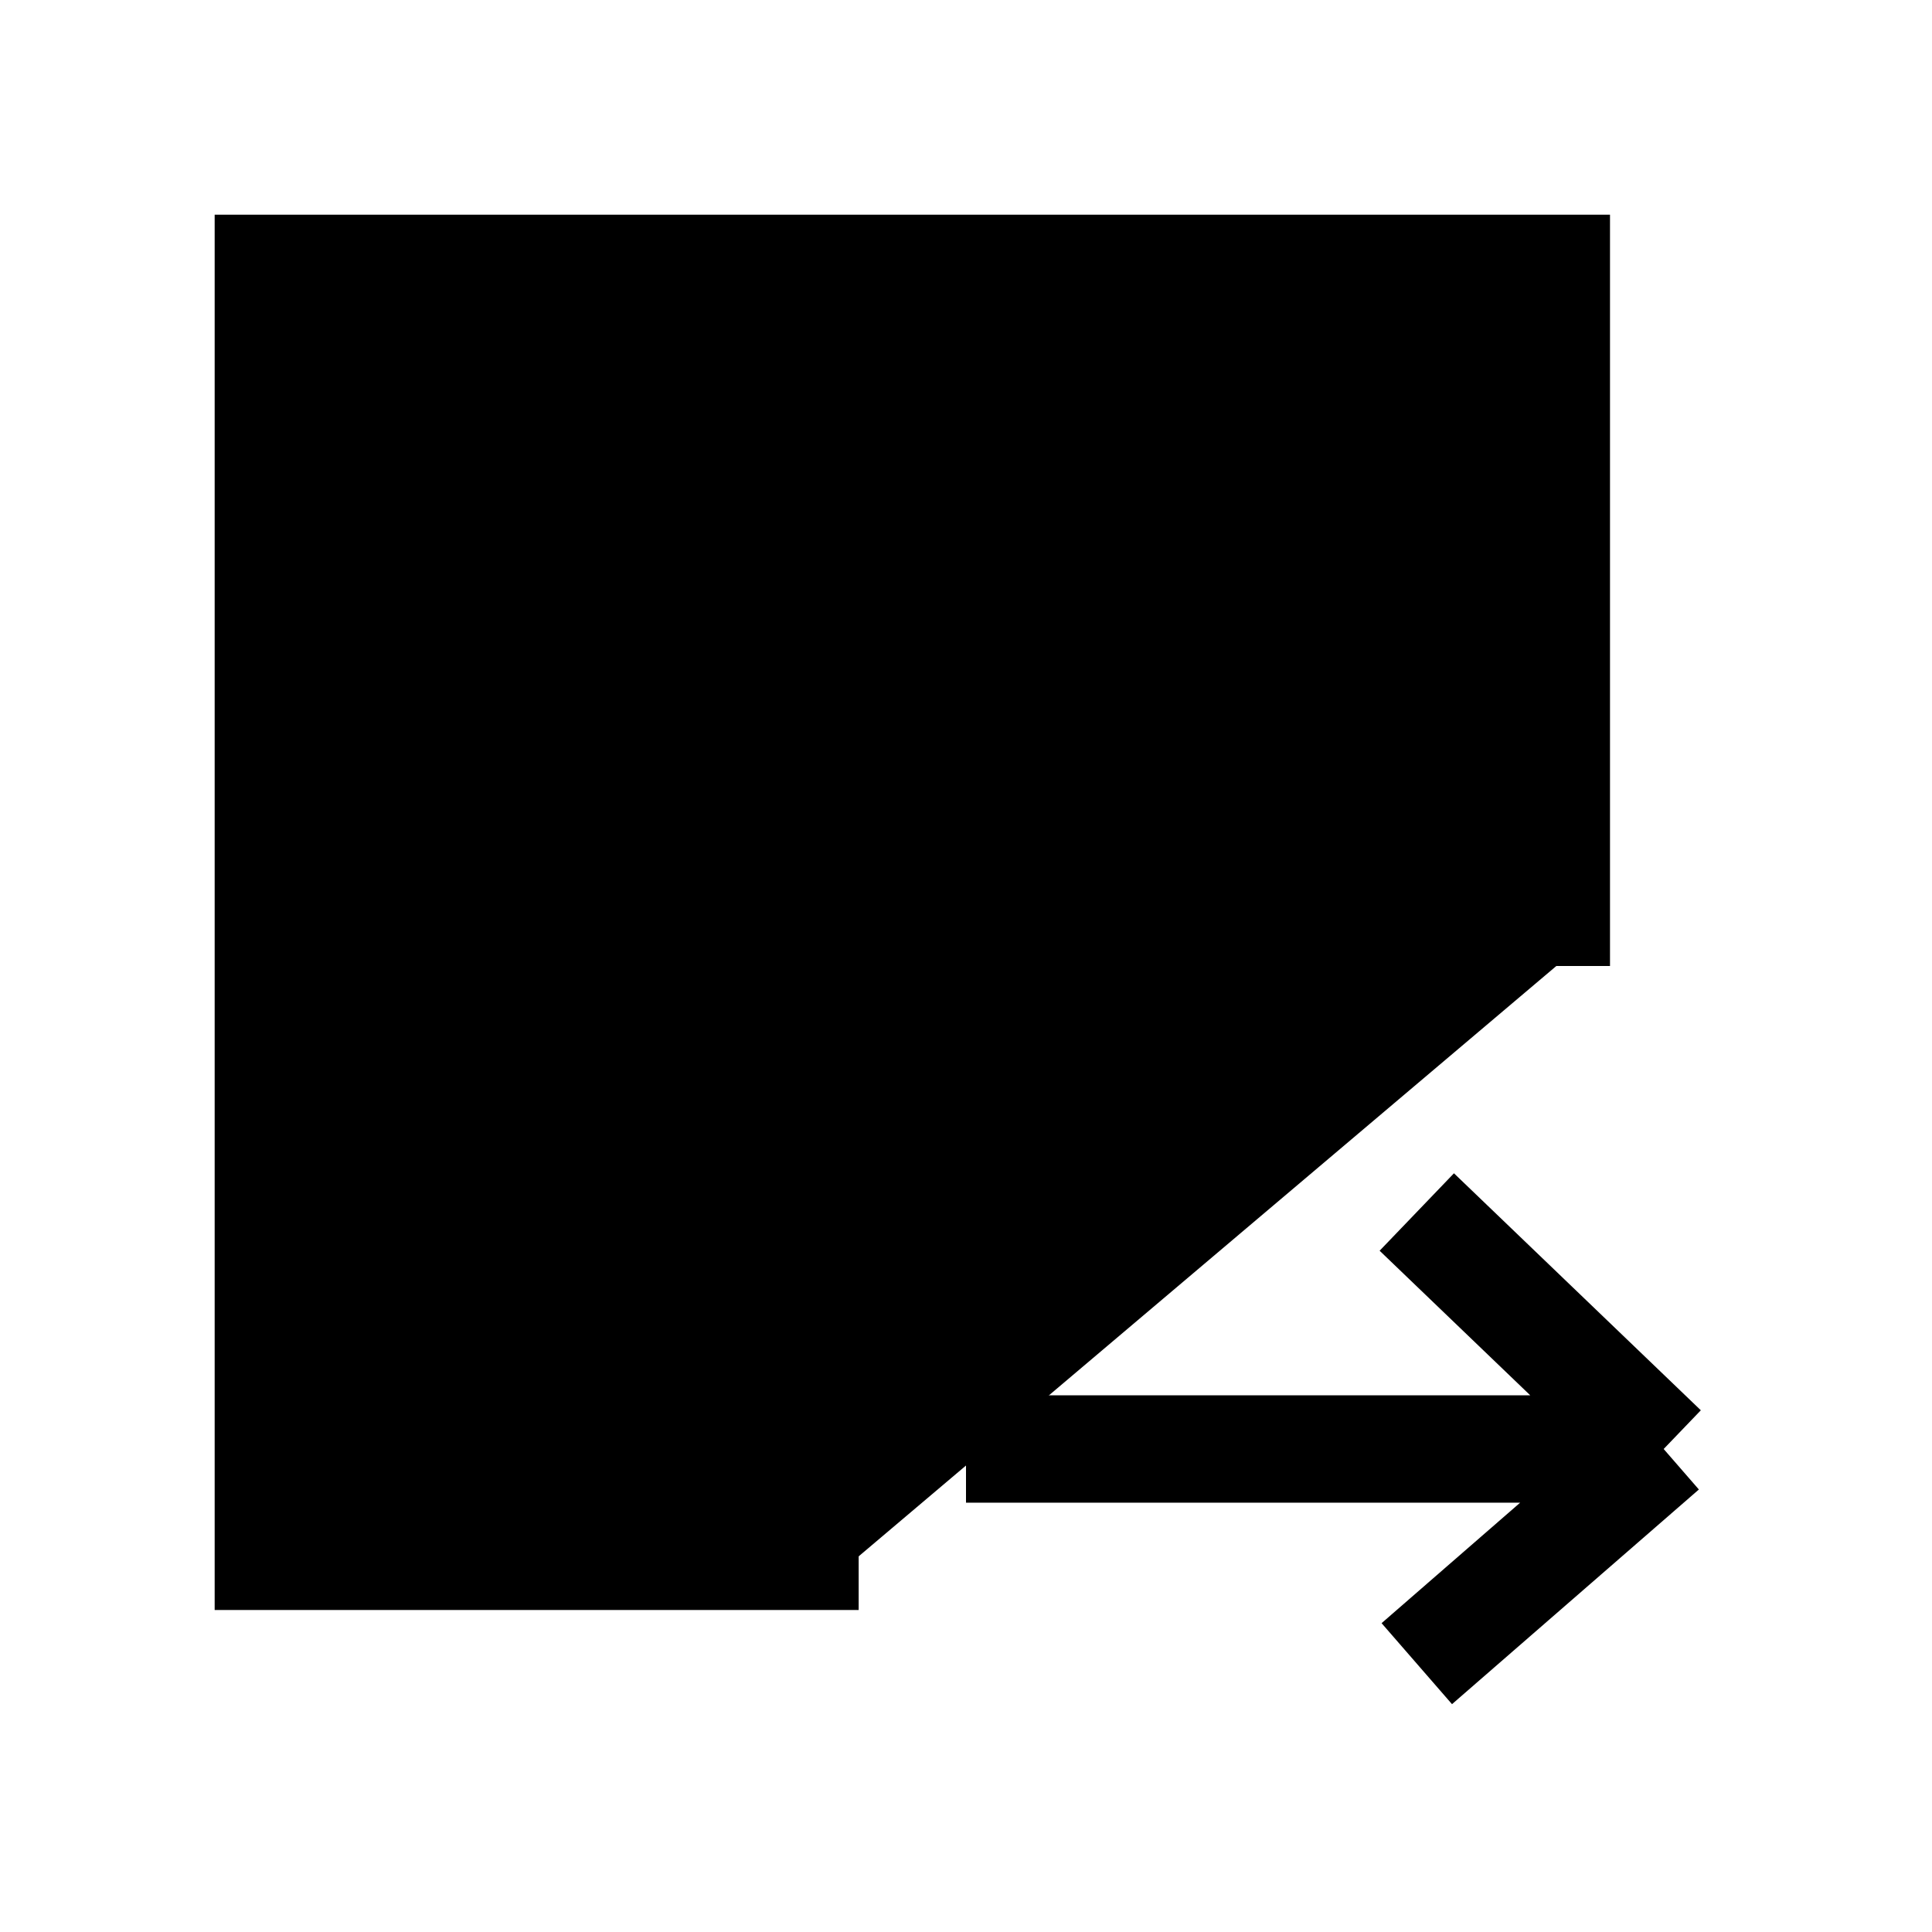 <svg xmlns="http://www.w3.org/2000/svg" viewBox="0 0 18 18"><path d="M8 14.5H2.5v-12h12V9M4 4.5h8m3.5 9l-2.3-2.208m2.3 2.208l-2.3 2m2.3-2H9m-4.5-6h7V9c0 1.546-1.454 2.5-3 2.5h-4v-4z" stroke="currentColor" vector-effect="non-scaling-stroke"></path></svg>